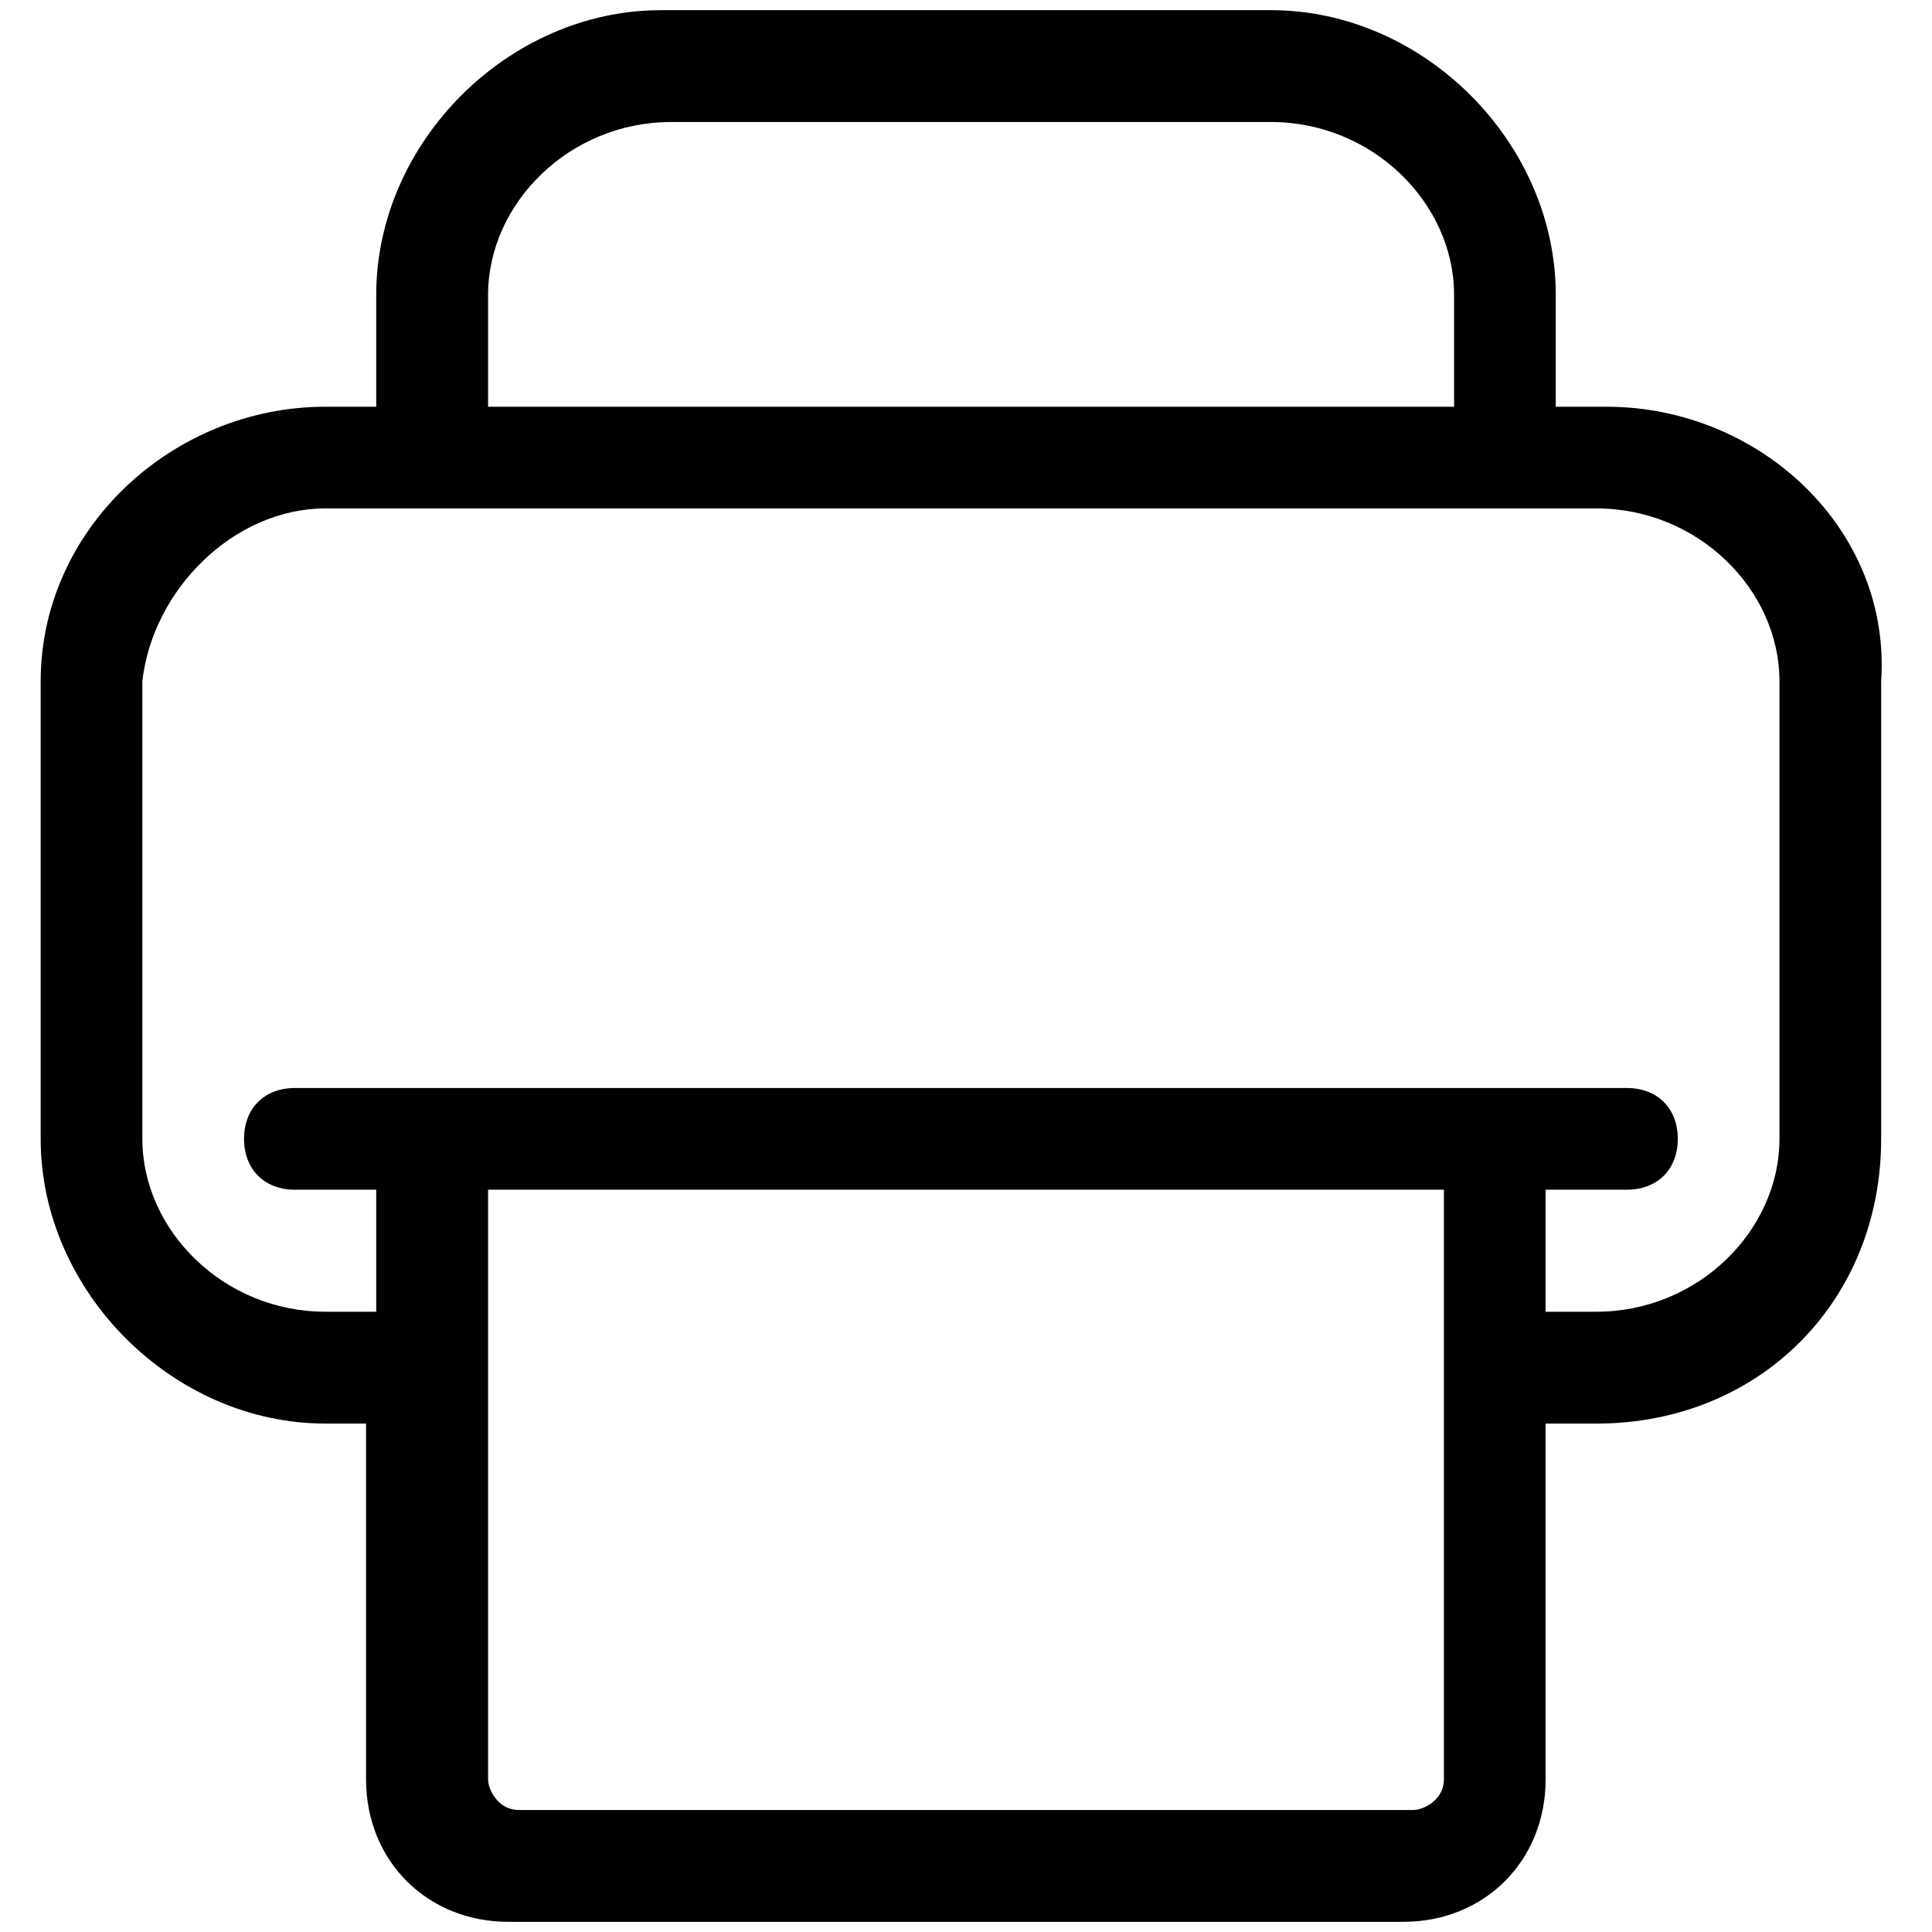 <?xml version="1.0" encoding="utf-8"?>
<!-- Generator: Adobe Illustrator 20.1.0, SVG Export Plug-In . SVG Version: 6.00 Build 0)  -->
<svg version="1.1" xmlns="http://www.w3.org/2000/svg" xmlns:xlink="http://www.w3.org/1999/xlink" x="0px" y="0px"
	 viewBox="0 0 19 19" style="enable-background:new 0 0 19 19;" xml:space="preserve">
<path d="M15.8,4h-0.5V2.9c0-1.5-1.3-2.8-2.8-2.8H6.5C5,0.1,3.7,1.4,3.7,2.9V4H3.2C1.7,4,0.4,5.2,0.4,6.7v4.5
	c0,1.5,1.3,2.8,2.8,2.8h0.4v3.5c0,0.8,0.6,1.4,1.4,1.4h8.8c0.8,0,1.4-0.6,1.4-1.4V14h0.5c1.6,0,2.8-1.2,2.8-2.8V6.7
	C18.6,5.2,17.3,4,15.8,4z M4.8,2.9c0-0.9,0.8-1.7,1.8-1.7h5.9c1,0,1.8,0.8,1.8,1.7V4H4.8V2.9L4.8,2.9z M14.2,17.5
	c0,0.2-0.2,0.3-0.3,0.3H5.1c-0.2,0-0.3-0.2-0.3-0.3v-5.8h9.4V17.5z M17.5,11.2c0,0.9-0.8,1.7-1.8,1.7h-0.5v-1.2H16
	c0.3,0,0.5-0.2,0.5-0.5c0-0.3-0.2-0.5-0.5-0.5H2.9c-0.3,0-0.5,0.2-0.5,0.5c0,0.3,0.2,0.5,0.5,0.5h0.8v1.2H3.2c-1,0-1.8-0.8-1.8-1.7
	V6.7C1.5,5.8,2.3,5,3.2,5h12.5c1,0,1.8,0.8,1.8,1.7V11.2L17.5,11.2z"/>
</svg>
